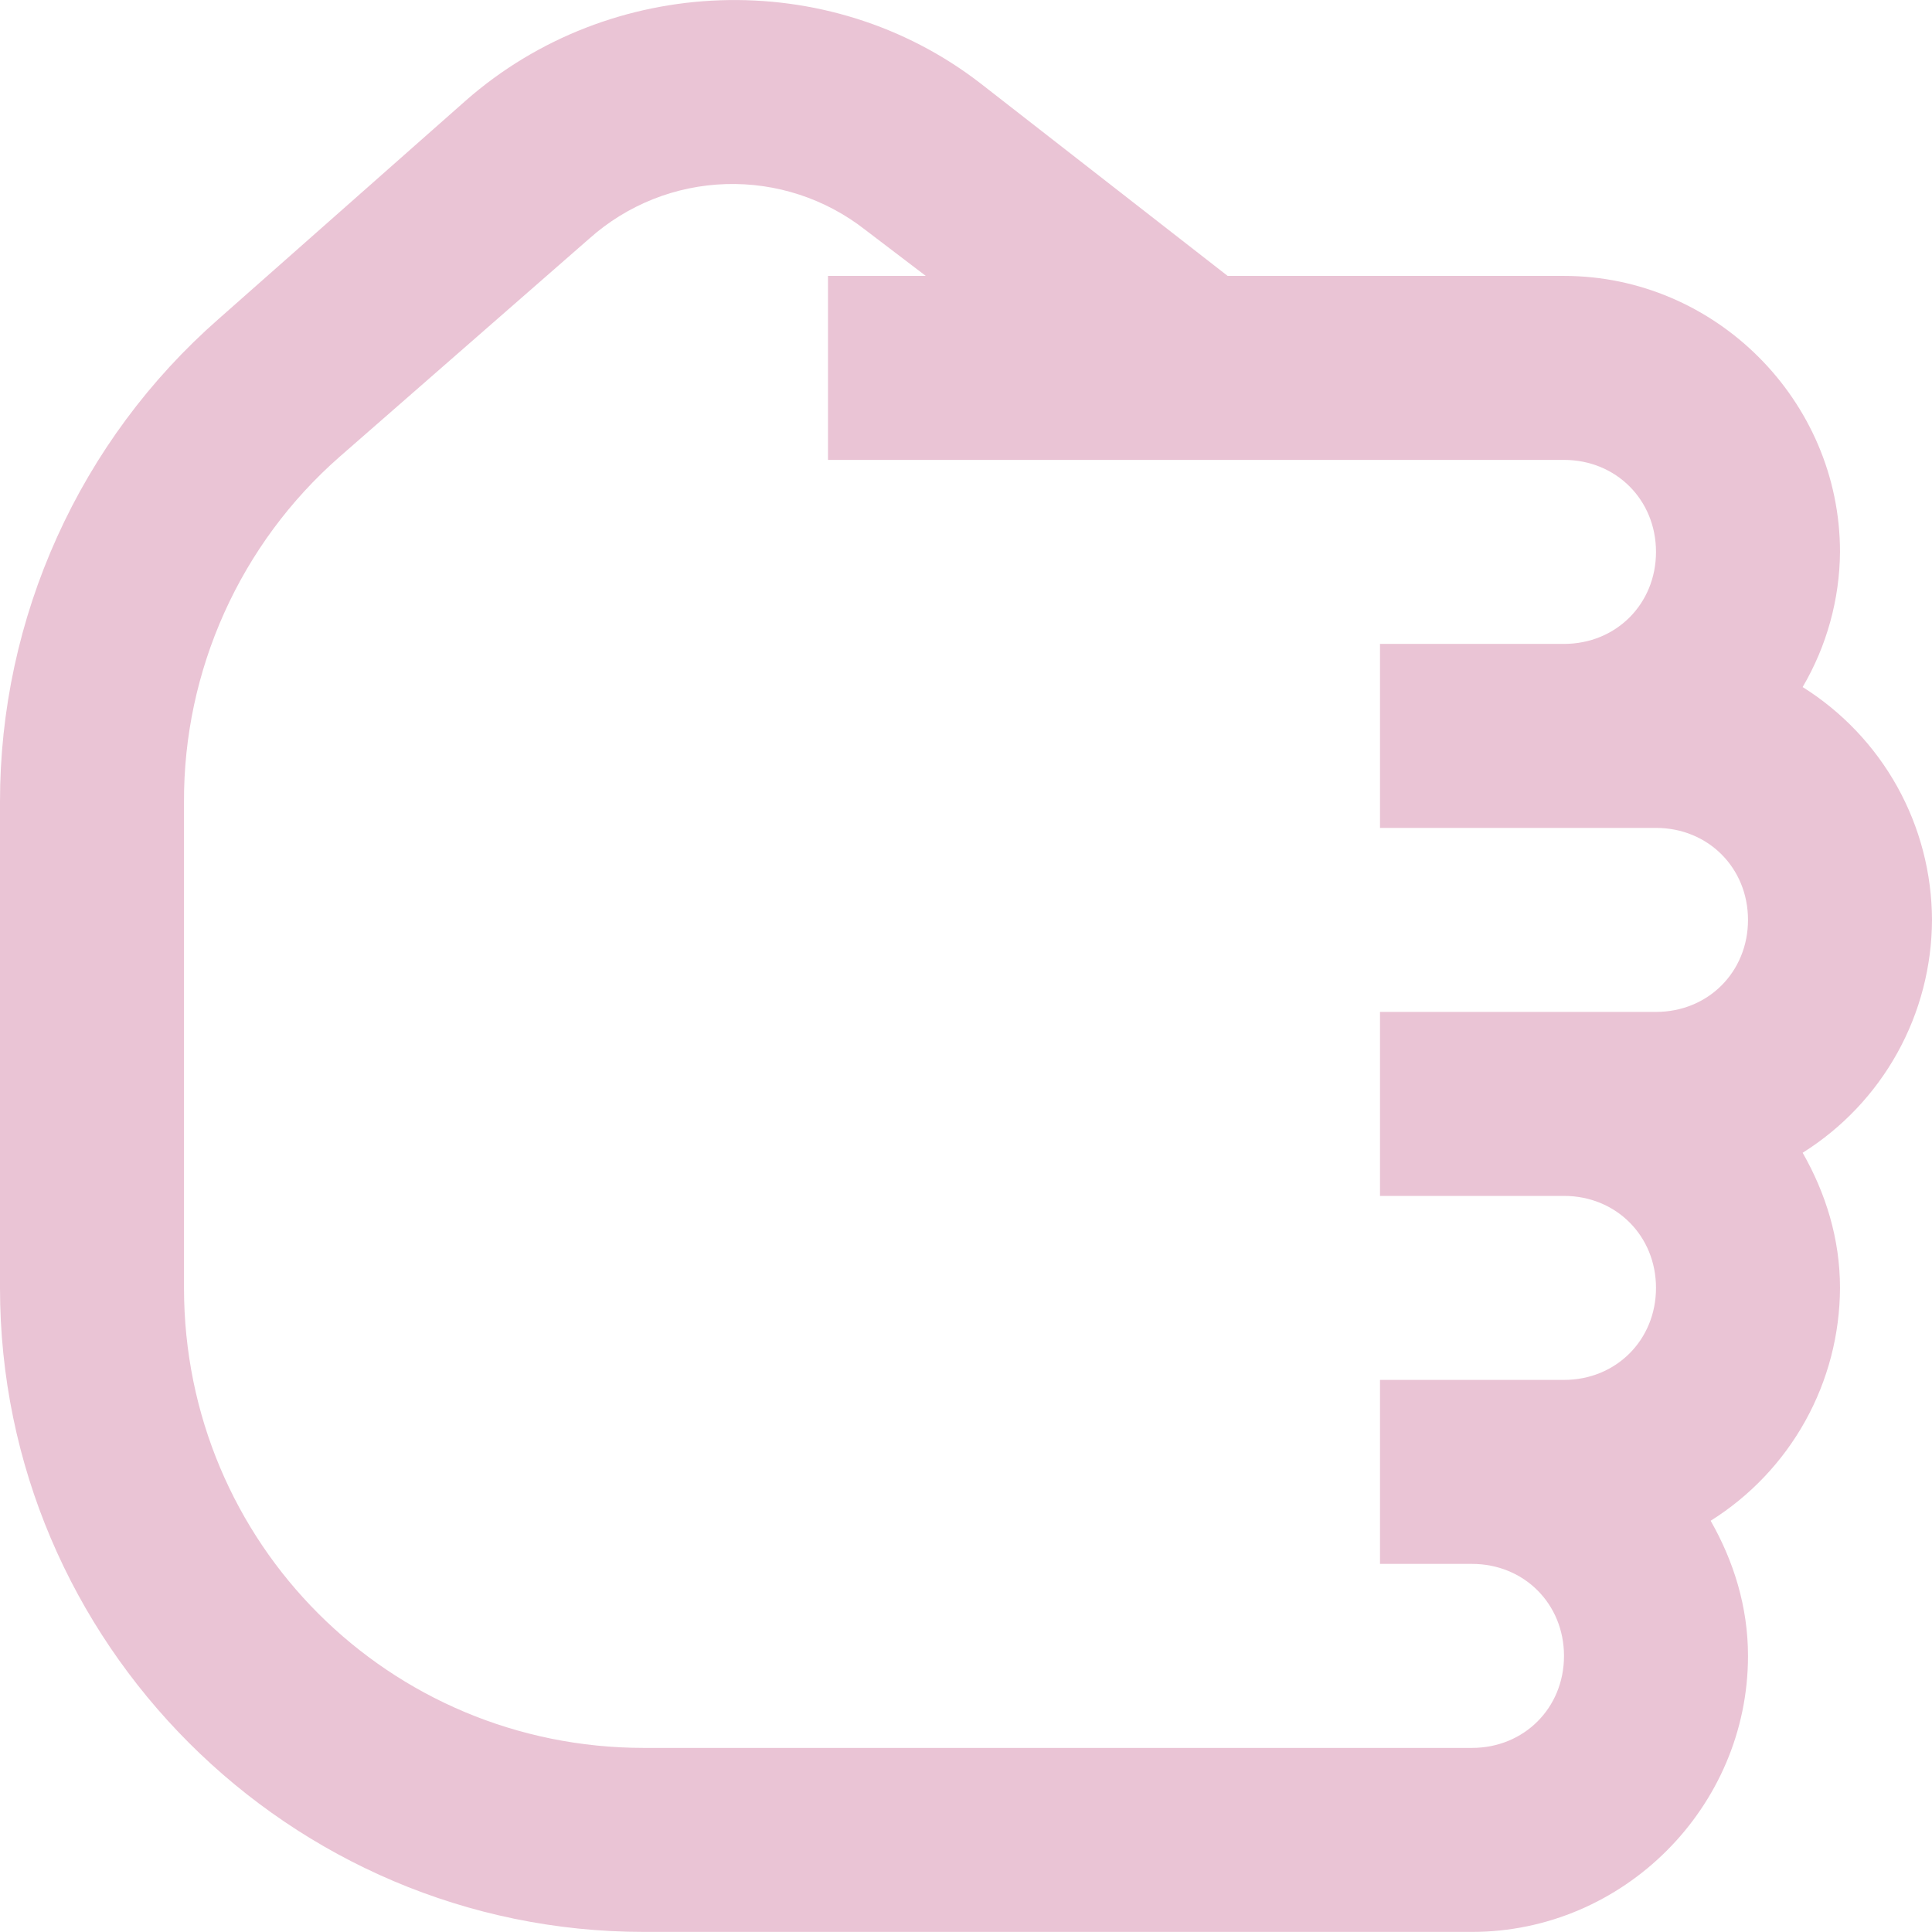 <svg width="21" height="21" viewBox="0 0 21 21" fill="none" xmlns="http://www.w3.org/2000/svg">
<path d="M21 9.999C20.998 9.492 20.869 8.995 20.623 8.552C20.377 8.11 20.023 7.737 19.594 7.468C19.856 7.022 19.996 6.515 20 5.999C20 4.354 18.645 2.999 17 2.999H13.344L10.656 0.905C9.004 -0.372 6.633 -0.286 5.063 1.093L2.375 3.468C1.628 4.123 1.03 4.931 0.621 5.836C0.211 6.742 -0.001 7.724 0 8.718V13.999C0 17.854 3.145 20.999 7 20.999H16C17.645 20.999 19 19.644 19 17.999C19 17.464 18.844 16.968 18.594 16.53C19.023 16.261 19.377 15.888 19.623 15.445C19.869 15.002 19.998 14.505 20 13.999C20 13.464 19.844 12.968 19.594 12.53C20.023 12.261 20.377 11.888 20.623 11.445C20.869 11.002 20.998 10.505 21 9.999V9.999ZM19 9.999C19 10.565 18.566 10.999 18 10.999H15V12.999H17C17.566 12.999 18 13.433 18 13.999C18 14.565 17.566 14.999 17 14.999H15V16.999H16C16.566 16.999 17 17.433 17 17.999C17 18.565 16.566 18.999 16 18.999H7C4.227 18.999 2 16.772 2 13.999V8.718C1.997 8.008 2.147 7.307 2.438 6.66C2.729 6.013 3.155 5.436 3.688 4.968L6.406 2.593C6.816 2.227 7.34 2.018 7.889 2.001C8.437 1.984 8.974 2.16 9.406 2.499L10.063 2.999L9 2.999V4.999L17 4.999C17.566 4.999 18 5.433 18 5.999C18 6.565 17.566 6.999 17 6.999H15V8.999H18C18.566 8.999 19 9.433 19 9.999Z" fill="#EAC4D5"/>
</svg>
